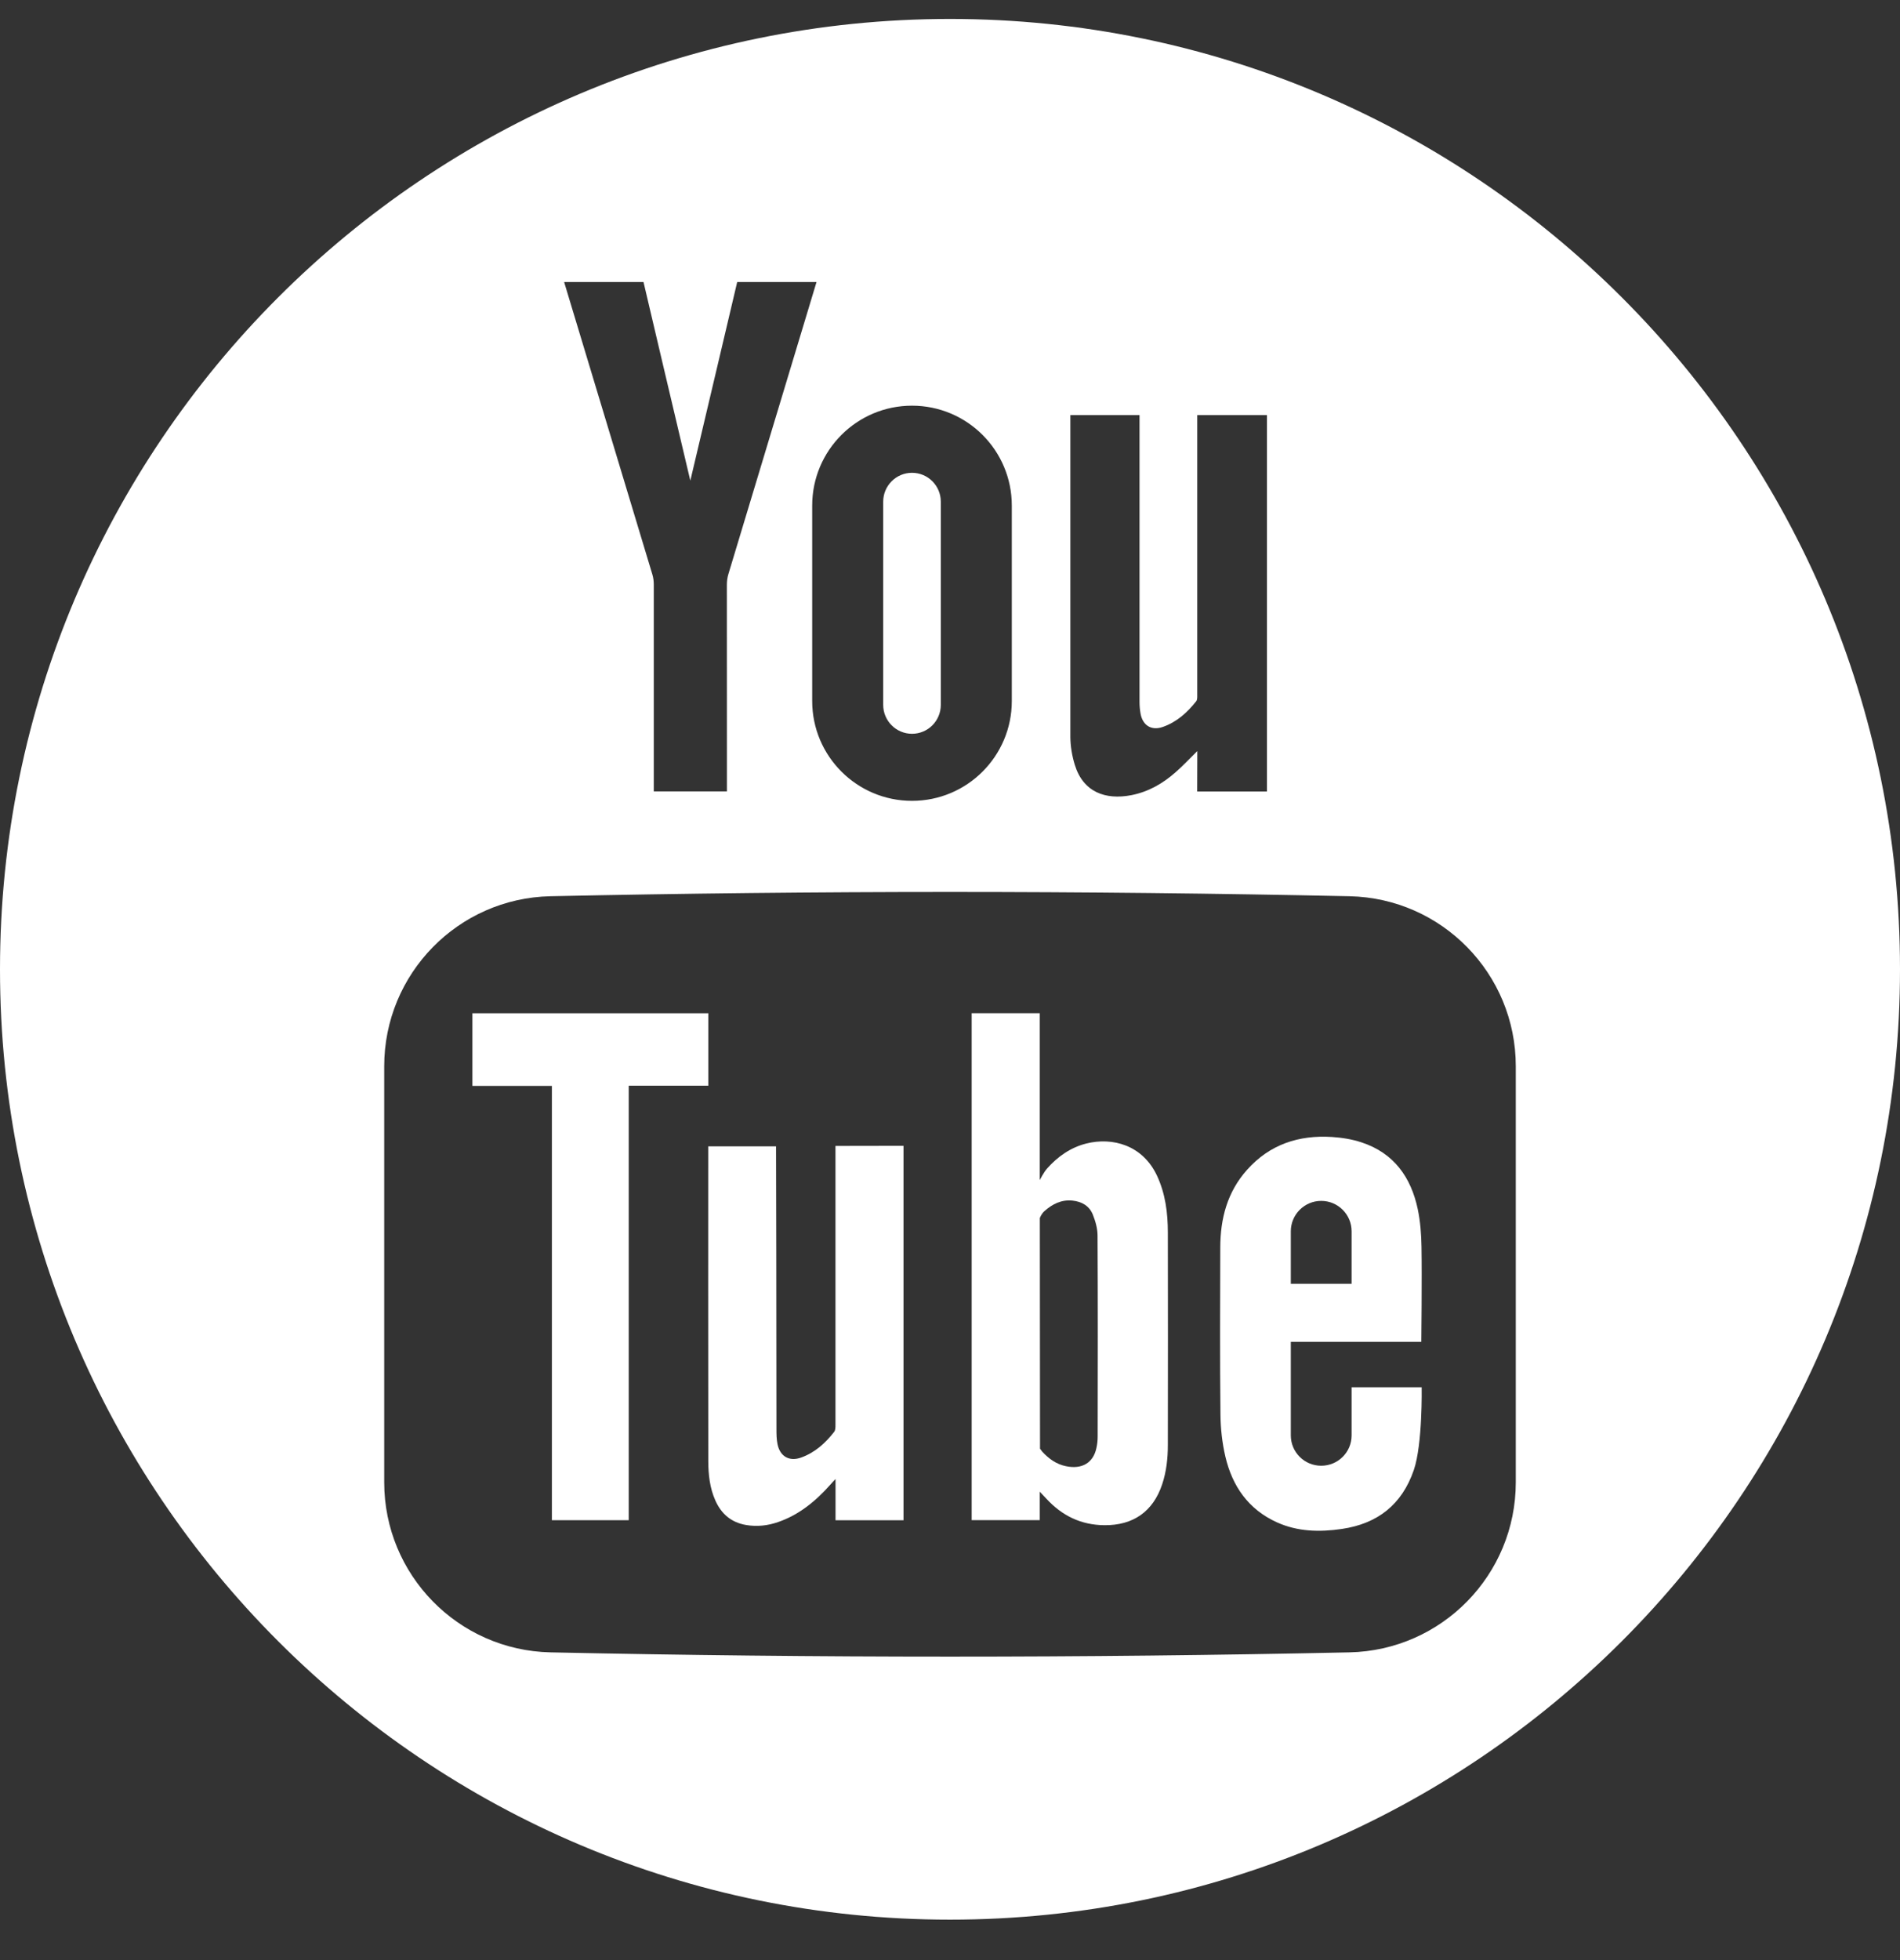 <svg width="32" height="33" viewBox="0 0 32 33" fill="none" xmlns="http://www.w3.org/2000/svg">
<rect x="0" y="0" width="32" height="33" fill="#333333" stroke="none"/>
<g clip-path="url(#clip0)">
<path d="M14.071 23.989C14.071 24.029 14.071 24.078 14.05 24.105C13.902 24.296 13.727 24.454 13.496 24.538C13.296 24.612 13.137 24.522 13.095 24.314C13.078 24.232 13.077 24.146 13.077 24.062C13.076 22.514 13.072 19.339 13.07 19.3H11.928C11.928 19.343 11.926 23.765 11.929 24.601C11.93 24.827 11.954 25.052 12.048 25.262C12.149 25.489 12.317 25.633 12.567 25.675C12.75 25.706 12.929 25.686 13.103 25.626C13.46 25.503 13.739 25.272 13.986 24.994C14.007 24.969 14.031 24.945 14.072 24.901V25.595H15.217V22.559C15.217 21.507 15.217 19.291 15.217 19.291L14.071 19.293V23.989Z" fill="white"/>
<path d="M19.486 19.793C19.244 19.278 18.737 19.142 18.296 19.252C18.03 19.319 17.813 19.473 17.636 19.672C17.577 19.738 17.512 19.868 17.512 19.868C17.512 19.868 17.512 17.967 17.512 17.058H16.365V25.593H17.512V25.114C17.512 25.114 17.593 25.201 17.623 25.232C17.886 25.518 18.206 25.675 18.6 25.678C19.084 25.683 19.421 25.449 19.574 24.988C19.645 24.774 19.669 24.553 19.669 24.33C19.671 23.137 19.671 21.944 19.669 20.751C19.669 20.421 19.628 20.097 19.486 19.793ZM18.487 24.188C18.487 24.251 18.48 24.316 18.466 24.378C18.414 24.628 18.223 24.741 17.954 24.685C17.79 24.652 17.662 24.558 17.553 24.439C17.548 24.433 17.516 24.39 17.516 24.39V24.296L17.513 20.507C17.513 20.507 17.537 20.437 17.591 20.39C17.726 20.27 17.875 20.195 18.061 20.213C18.22 20.229 18.346 20.302 18.405 20.448C18.45 20.56 18.485 20.684 18.485 20.804C18.491 21.931 18.489 23.059 18.487 24.188Z" fill="white"/>
<path d="M15.36 12.354C15.628 12.354 15.845 12.136 15.845 11.868V8.445C15.845 8.178 15.628 7.96 15.36 7.96C15.093 7.96 14.875 8.178 14.875 8.445V11.868C14.875 12.136 15.093 12.354 15.36 12.354Z" fill="white"/>
<path d="M11.93 17.059H7.956V18.282H9.295V25.594H10.589V18.279H11.93V17.059Z" fill="white"/>
<path d="M22.764 23.356V24.166C22.764 24.449 22.535 24.677 22.252 24.677C21.969 24.677 21.74 24.449 21.74 24.166V22.591H23.938C23.938 22.591 23.95 21.492 23.941 20.993C23.938 20.78 23.921 20.565 23.878 20.357C23.764 19.818 23.474 19.411 22.931 19.233C22.772 19.18 22.601 19.153 22.433 19.142C21.875 19.107 21.386 19.266 21.004 19.694C20.669 20.068 20.552 20.519 20.552 21.007C20.549 21.942 20.545 22.877 20.555 23.812C20.557 24.05 20.584 24.293 20.638 24.524C20.755 25.022 21.026 25.413 21.506 25.63C21.856 25.788 22.226 25.796 22.6 25.741C23.202 25.653 23.613 25.33 23.812 24.748C23.961 24.312 23.944 23.356 23.944 23.356H22.764ZM21.74 20.73C21.74 20.448 21.969 20.218 22.252 20.218C22.535 20.218 22.764 20.448 22.764 20.73V21.614H21.74V20.73Z" fill="white"/>
<path d="M16 0.319C7.163 0.319 0 7.483 0 16.319C0 25.156 7.163 32.319 16 32.319C24.837 32.319 32 25.156 32 16.319C32 7.483 24.837 0.319 16 0.319ZM18.027 6.989H19.192V11.821C19.192 11.885 19.198 11.95 19.209 12.013C19.244 12.212 19.391 12.306 19.583 12.239C19.817 12.158 19.995 11.997 20.147 11.806C20.168 11.779 20.164 11.728 20.164 11.688V6.989H21.338L21.338 13.326H20.163L20.165 12.645C20.035 12.773 19.924 12.892 19.802 12.999C19.587 13.19 19.342 13.331 19.056 13.387C18.617 13.473 18.243 13.334 18.103 12.88C18.056 12.728 18.028 12.565 18.027 12.407V6.989ZM15.36 6.83C16.289 6.83 17.041 7.583 17.041 8.512V11.802C17.041 12.73 16.289 13.483 15.36 13.483C14.432 13.483 13.679 12.73 13.679 11.802V8.512C13.679 7.583 14.431 6.83 15.36 6.83ZM10.838 4.748C10.838 4.748 11.371 7.016 11.626 8.09H11.627C11.882 7.016 12.416 4.748 12.416 4.748H13.752C13.752 4.748 12.725 8.152 12.266 9.671C12.25 9.725 12.242 9.785 12.242 9.843L12.243 13.324H11.011L11.011 9.843C11.011 9.785 11.004 9.726 10.987 9.671C10.528 8.152 9.501 4.748 9.501 4.748H10.838ZM25.529 24.956C25.529 26.513 24.285 27.785 22.728 27.819C18.244 27.915 13.757 27.915 9.271 27.819C7.715 27.785 6.471 26.513 6.471 24.956V17.951C6.471 16.394 7.715 15.122 9.271 15.089C13.757 14.993 18.244 14.993 22.728 15.089C24.285 15.122 25.529 16.394 25.529 17.951V24.956Z" fill="white"/>
</g>
<defs>
<clipPath id="clip0">
<rect width="32" height="32" fill="white" transform="translate(0 0.319)"/>
</clipPath>
</defs>
</svg>
